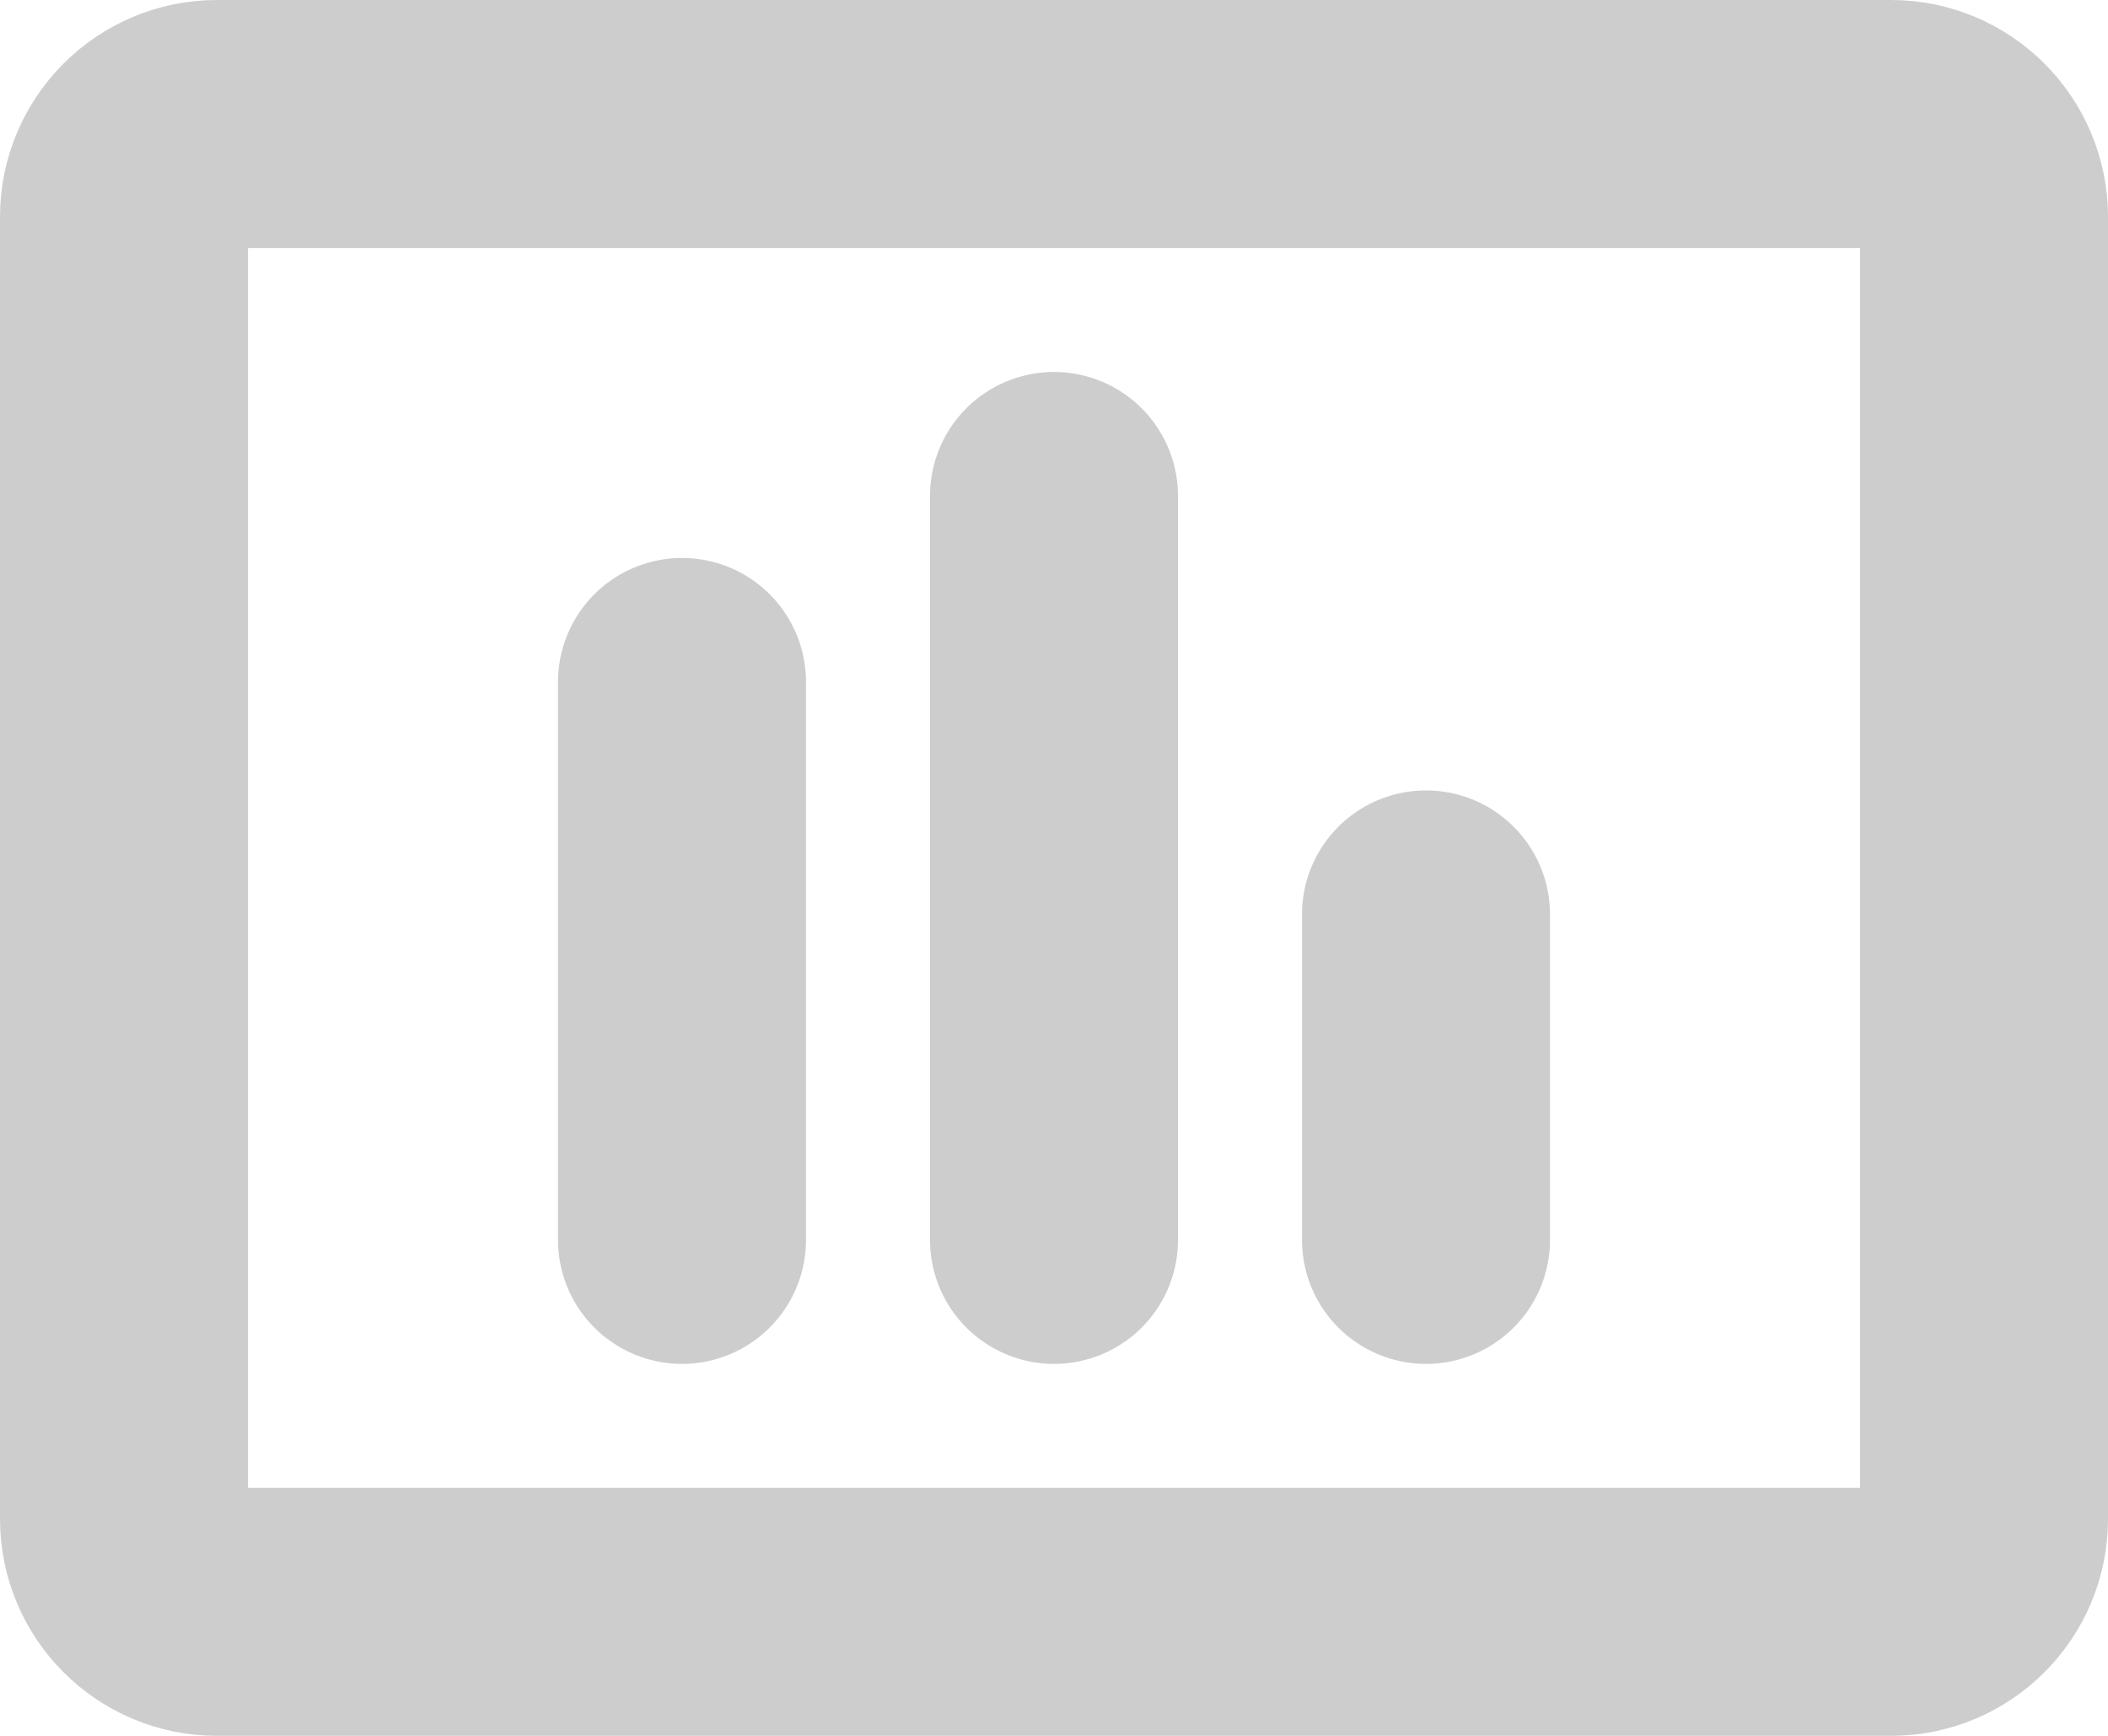 <svg width="34" height="28" viewBox="0 0 34 28" fill="none" xmlns="http://www.w3.org/2000/svg">
<path d="M30.5 2H3.5C2.672 2 2 2.672 2 3.5V24.5C2 25.328 2.672 26 3.5 26H30.5C31.328 26 32 25.328 32 24.5V3.5C32 2.672 31.328 2 30.5 2Z" stroke="#CDCDCD" stroke-width="4" stroke-linecap="round" stroke-linejoin="round"/>
<path d="M23 14.75V20" stroke="#CDCDCD" stroke-width="4" stroke-linecap="round" stroke-linejoin="round"/>
<path d="M17 8V20" stroke="#CDCDCD" stroke-width="4" stroke-linecap="round" stroke-linejoin="round"/>
<path d="M11 11V20" stroke="#CDCDCD" stroke-width="4" stroke-linecap="round" stroke-linejoin="round"/>
</svg>
